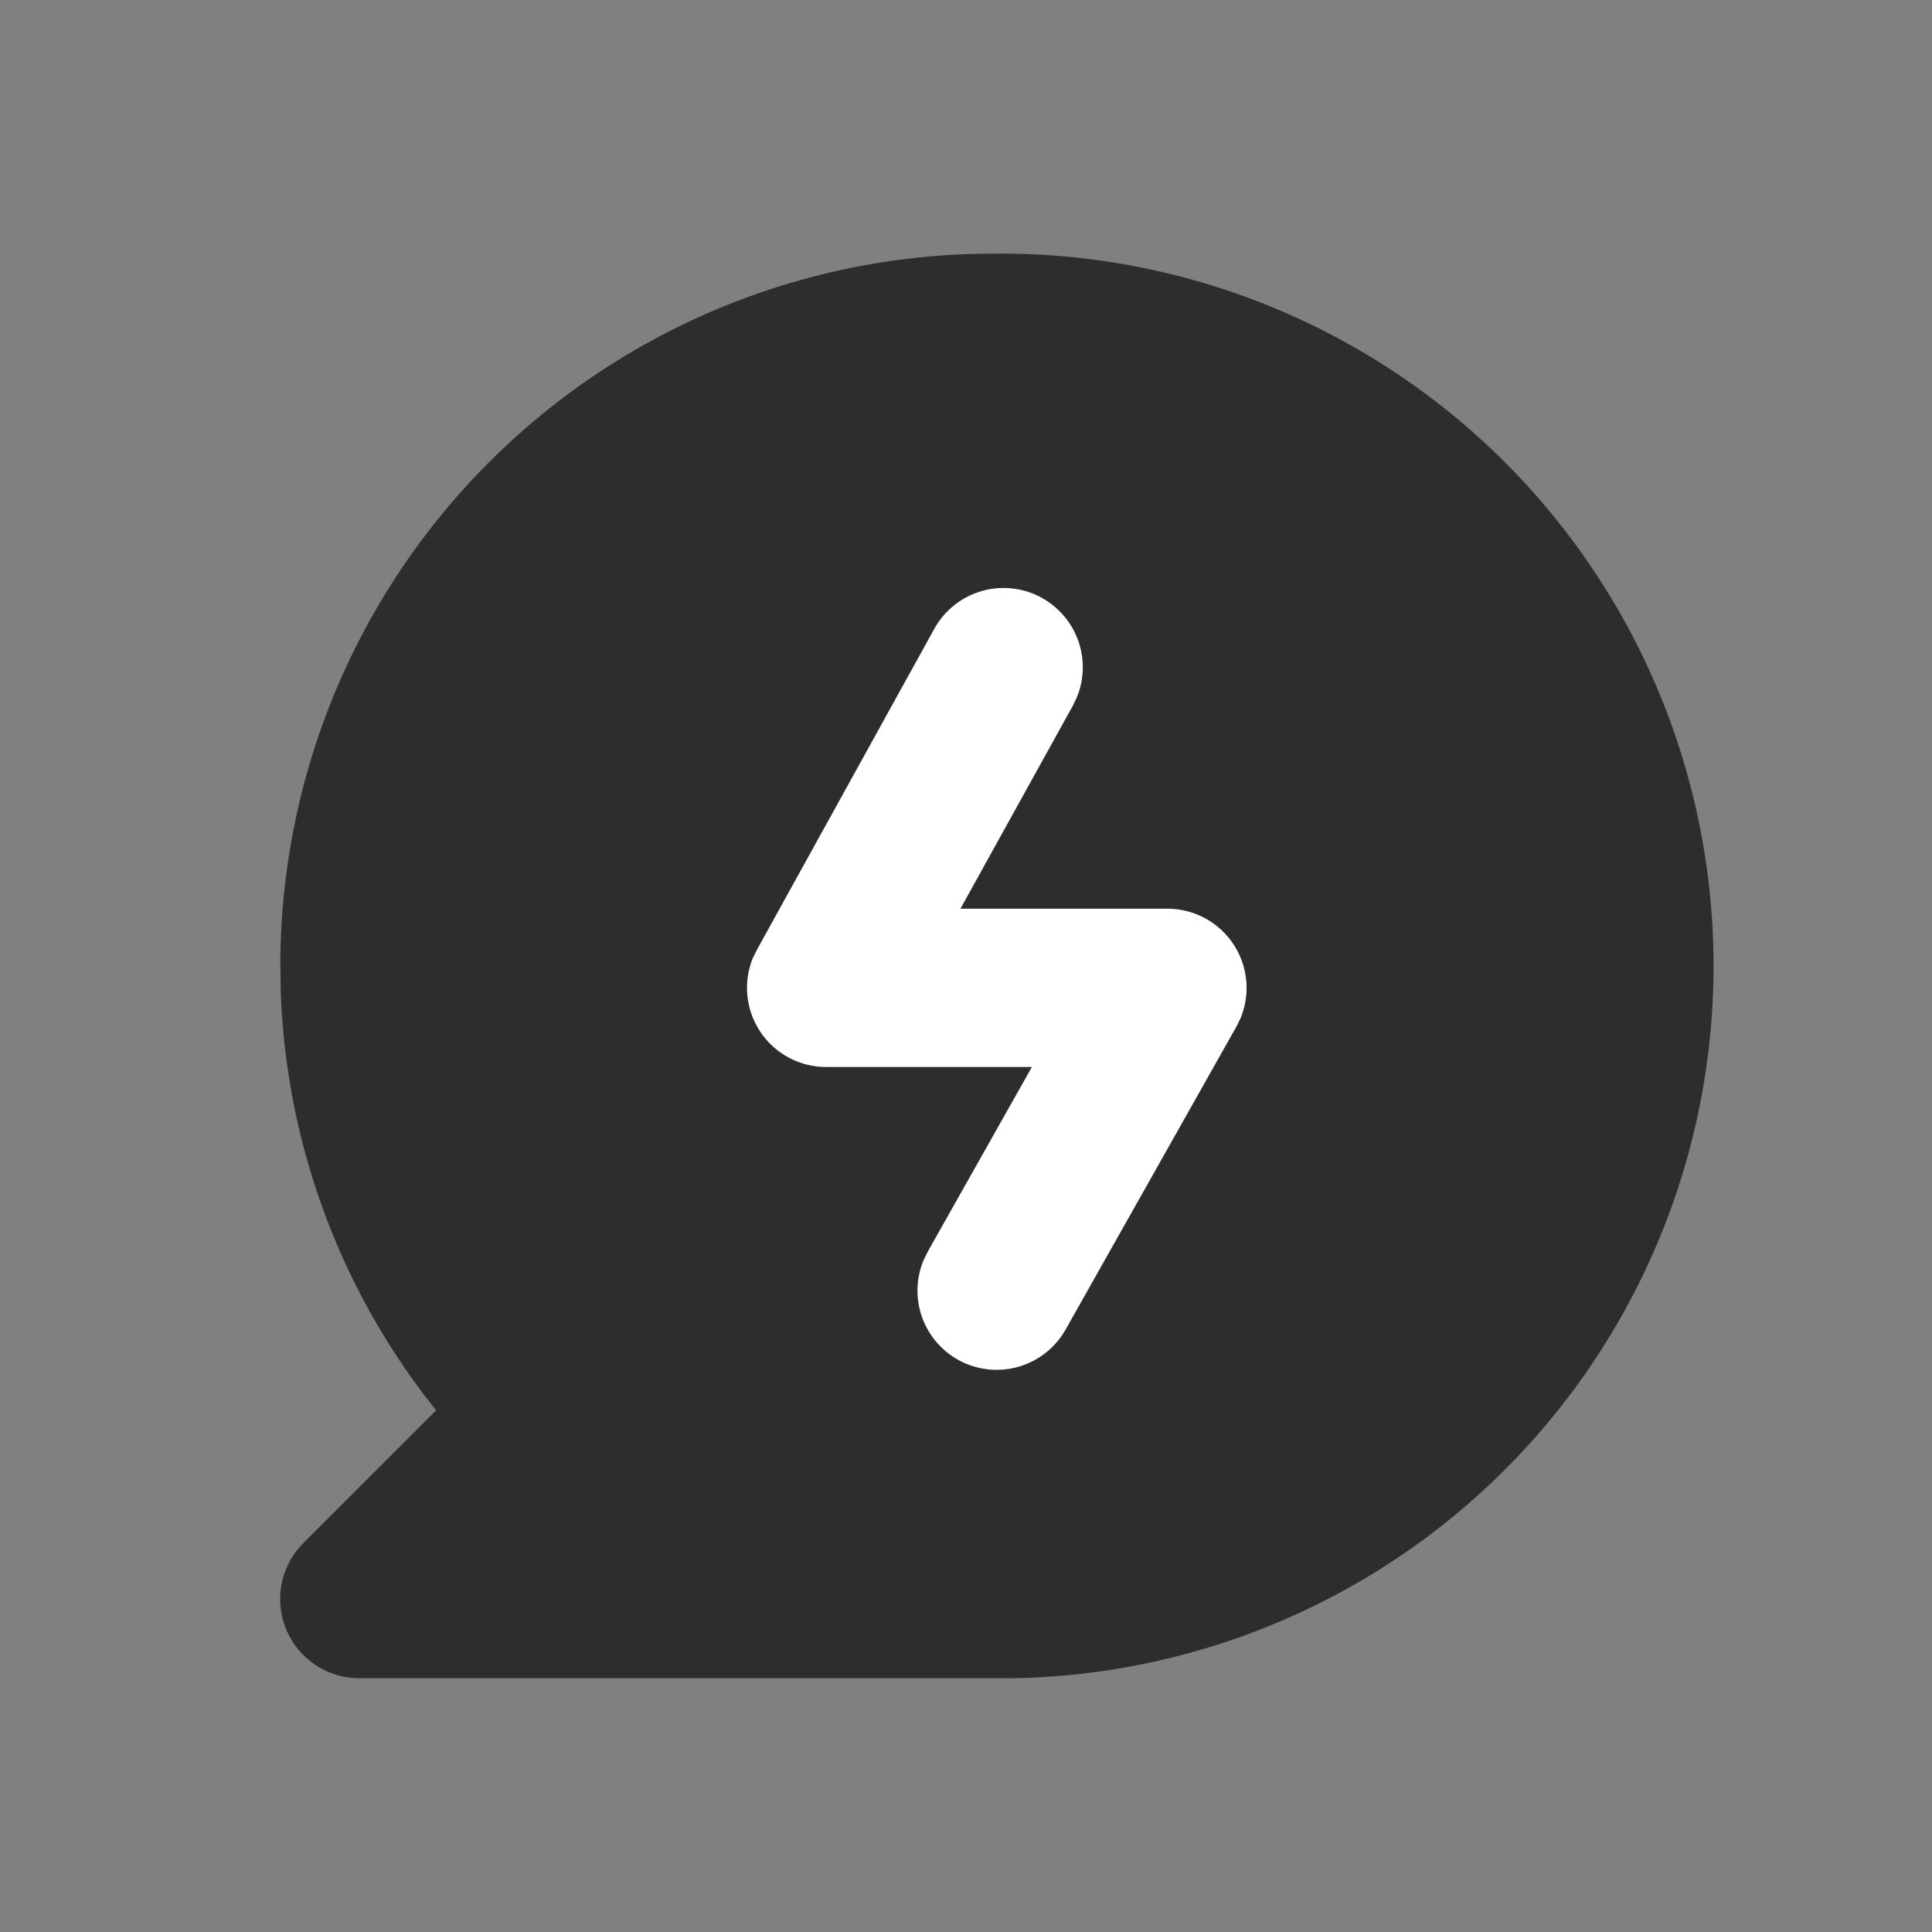 <svg t="1713108608944" class="icon" viewBox="0 0 1024 1024" version="1.1" xmlns="http://www.w3.org/2000/svg" p-id="28715" width="16" height="16"><rect x="0" y="0" width="1024" height="1024" fill="#808080" stroke="none"/><path d="M526.131 134.451a377.549 377.549 0 1 1 9.062 755.046H190.515a41.958 41.958 0 0 1-29.67-71.68l70.323-70.323-5.862-7.475a376.064 376.064 0 0 1-76.518-215.04l-0.205-13.21A377.574 377.574 0 0 1 526.131 134.451z" fill="#2D2D2D" p-id="28716"></path><path d="M552.243 316.928a41.958 41.958 0 0 1 18.534 52.608l-2.099 4.403-59.622 107.699h109.696a41.958 41.958 0 0 1 38.63 58.317l-2.099 4.25-90.394 160.307a41.958 41.958 0 0 1-75.264-36.838l2.176-4.403 55.117-97.741h-109.03a41.958 41.958 0 0 1-38.758-58.01l2.099-4.198 93.978-170.035a41.958 41.958 0 0 1 57.011-16.41z" fill="#FFFFFF" p-id="28717"></path></svg>